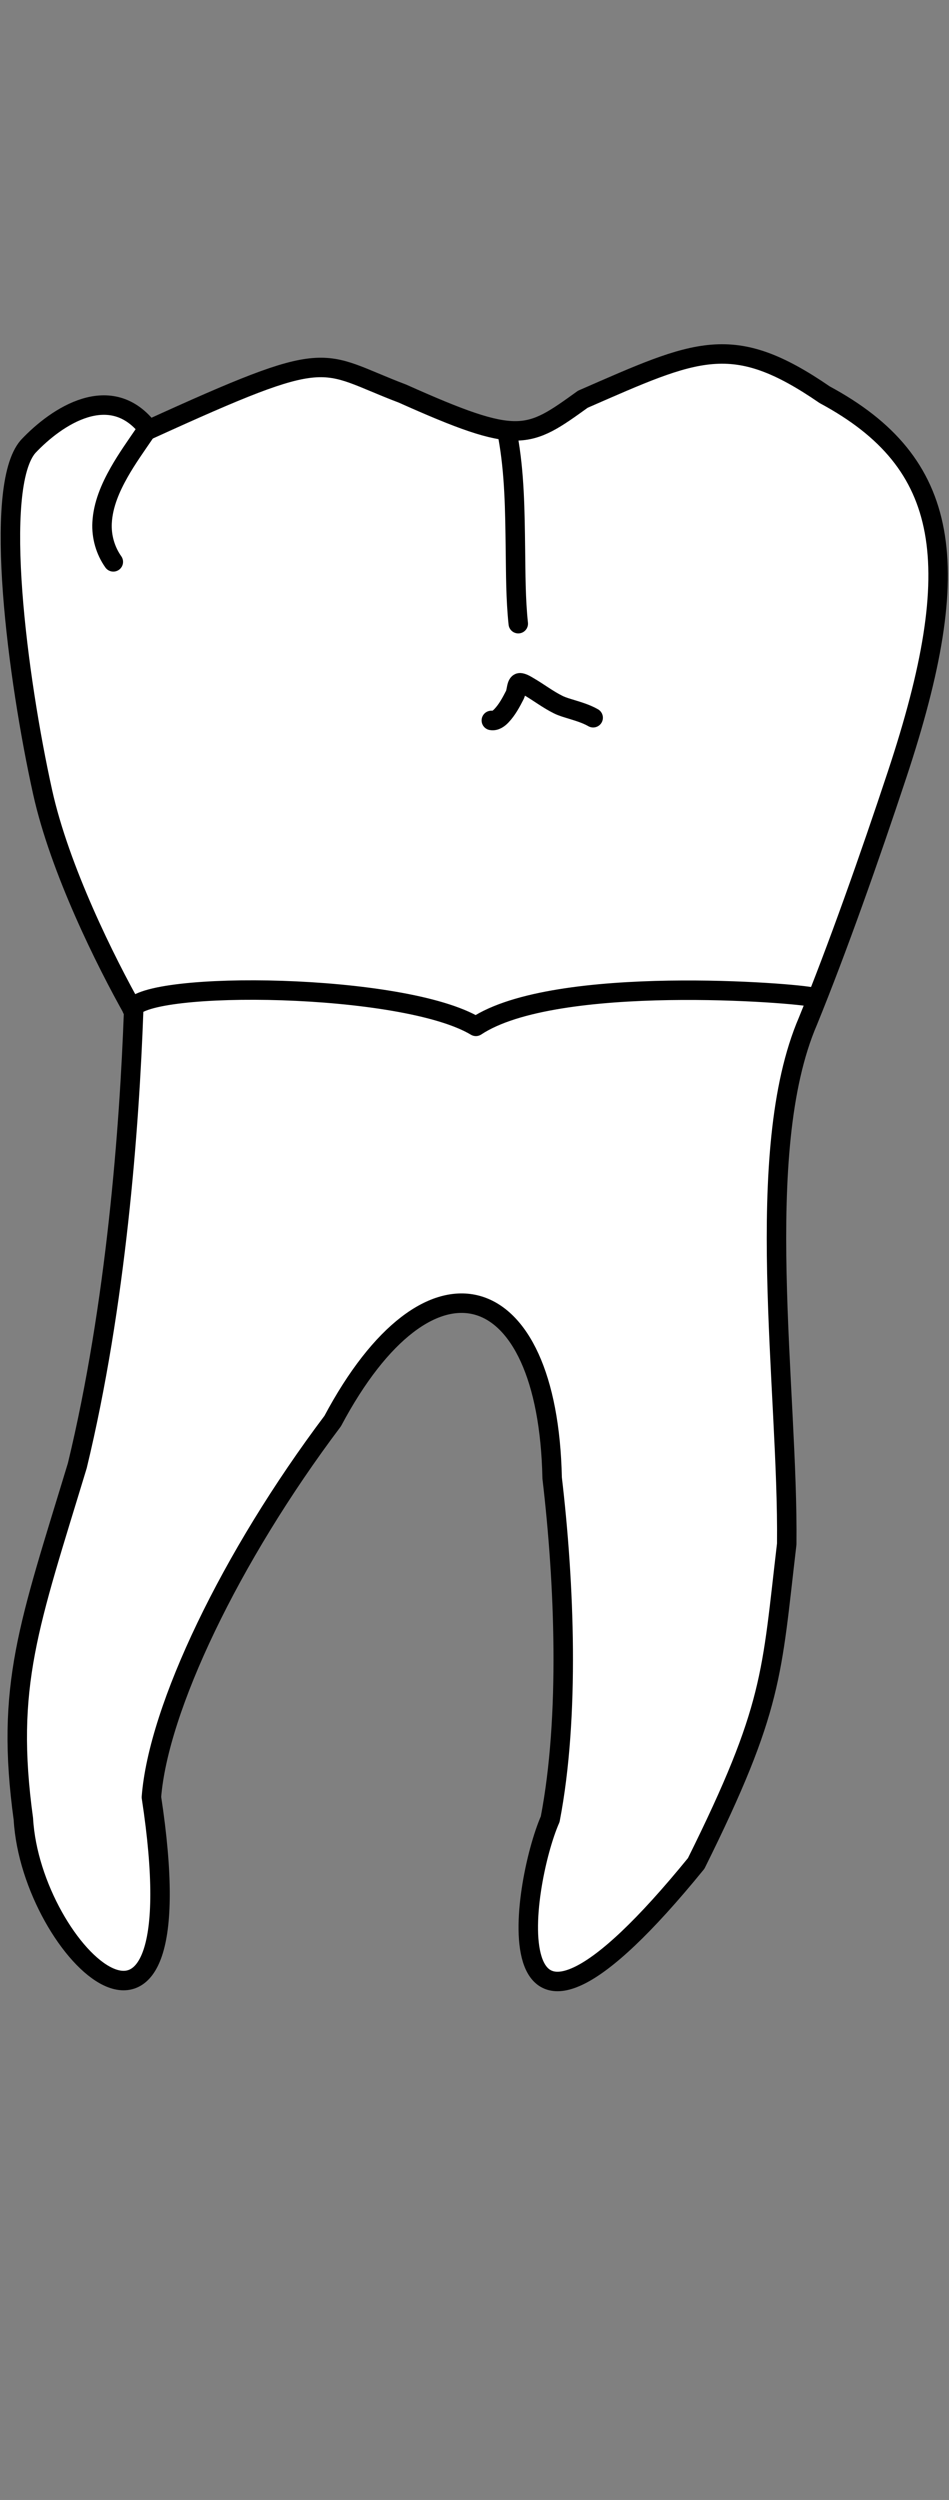 <?xml version="1.0" encoding="UTF-8" standalone="no"?>
<svg
   width="45.6"
   height="120"
   viewBox="0 0 45.6 120"
   version="1.1"
   id="svg8"
   inkscape:version="1.2 (dc2aedaf03, 2022-05-15)"
   sodipodi:docname="mandibular_b_6.svg"
   xmlns:inkscape="http://www.inkscape.org/namespaces/inkscape"
   xmlns:sodipodi="http://sodipodi.sourceforge.net/DTD/sodipodi-0.dtd"
   xmlns="http://www.w3.org/2000/svg"
   xmlns:svg="http://www.w3.org/2000/svg"
   xmlns:rdf="http://www.w3.org/1999/02/22-rdf-syntax-ns#"
   xmlns:cc="http://creativecommons.org/ns#"
   xmlns:dc="http://purl.org/dc/elements/1.1/">
  <rect x="0" y="0" width="45.6" height="120" fill="#808080" stroke="none"/>
  <defs
     id="defs2">
    <inkscape:path-effect
       simplify_just_coalesce="false"
       simplify_individual_paths="false"
       helper_size="0"
       smooth_angles="360"
       threshold="0.001"
       steps="1"
       lpeversion="1"
       is_visible="true"
       id="path-effect1677"
       effect="simplify" />
    <inkscape:path-effect
       simplify_just_coalesce="false"
       simplify_individual_paths="false"
       helper_size="0"
       smooth_angles="360"
       threshold="0.001"
       steps="1"
       lpeversion="1"
       is_visible="true"
       id="path-effect1673"
       effect="simplify" />
    <inkscape:path-effect
       simplify_just_coalesce="false"
       simplify_individual_paths="false"
       helper_size="0"
       smooth_angles="360"
       threshold="0.001"
       steps="1"
       lpeversion="1"
       is_visible="true"
       id="path-effect1669"
       effect="simplify" />
    <inkscape:path-effect
       simplify_just_coalesce="false"
       simplify_individual_paths="false"
       helper_size="0"
       smooth_angles="360"
       threshold="0.001"
       steps="1"
       lpeversion="1"
       is_visible="true"
       id="path-effect1628"
       effect="simplify" />
  </defs>
  <sodipodi:namedview
     id="base"
     pagecolor="#ffffff"
     bordercolor="#666666"
     borderopacity="1.0"
     inkscape:pageopacity="0.0"
     inkscape:pageshadow="2"
     inkscape:zoom="5.6"
     inkscape:cx="96.785714"
     inkscape:cy="56.25"
     inkscape:document-units="px"
     inkscape:current-layer="layer4"
     inkscape:document-rotation="0"
     showgrid="false"
     inkscape:snap-global="false"
     inkscape:window-width="1920"
     inkscape:window-height="1094"
     inkscape:window-x="-11"
     inkscape:window-y="-11"
     inkscape:window-maximized="1"
     inkscape:showpageshadow="2"
     inkscape:pagecheckerboard="0"
     inkscape:deskcolor="#d1d1d1"
     showguides="true">
    <inkscape:grid
       type="xygrid"
       id="grid884"
       originx="-1.0970138e-06"
       originy="-3.499888e-06" />
    <sodipodi:guide
       id="guide1093"
       orientation="1084.724,0"
       position="-199.429,902.752"
       inkscape:locked="false" />
    <sodipodi:guide
       id="guide1095"
       orientation="0,755.906"
       position="-199.429,-181.973"
       inkscape:locked="false" />
    <sodipodi:guide
       id="guide1097"
       orientation="-1084.724,0"
       position="556.477,-181.973"
       inkscape:locked="false" />
    <sodipodi:guide
       id="guide1099"
       orientation="0,-755.906"
       position="556.477,902.752"
       inkscape:locked="false" />
    <sodipodi:guide
       id="guide2864"
       orientation="93.944,0"
       position="178.524,455.22"
       inkscape:locked="false" />
    <sodipodi:guide
       position="76.519,72"
       orientation="0,1"
       id="guide318"
       inkscape:locked="false"
       inkscape:label=""
       inkscape:color="rgb(0,134,229)" />
    <sodipodi:guide
       position="94.702,103.6"
       orientation="0,1"
       id="guide320"
       inkscape:locked="false"
       inkscape:label=""
       inkscape:color="rgb(0,134,229)" />
    <sodipodi:guide
       position="74.751,24.4"
       orientation="0,1"
       id="guide322"
       inkscape:locked="false"
       inkscape:label=""
       inkscape:color="rgb(0,134,229)" />
  </sodipodi:namedview>
  <g
     style="display:inline"
     inkscape:groupmode="layer"
     id="layer4"
     inkscape:label="歯"
     transform="translate(-57.766,-211.103)">
    <path
       id="path1662"
       style="fill:#ffffff;stroke:#000000;stroke-width:0.935;stroke-linecap:round;stroke-linejoin:round;stroke-dasharray:none;stroke-opacity:1"
       d="m 64.914,231.729 c -1.799,-2.385 -4.413,-0.664 -5.798,0.808 -1.714,1.966 -0.499,11.185 0.698,16.588 0.821,3.708 3.023,8.134 4.373,10.522 -0.203,5.559 -0.833,14.061 -2.706,21.806 -2.321,7.649 -3.469,10.555 -2.592,16.962 0.364,6.431 8.466,14.116 6.152,-1.046 0.329,-4.251 3.781,-11.509 8.712,-18.056 4.635,-8.709 10.344,-7.027 10.544,2.736 0.592,5.031 0.856,11.443 -0.094,16.375 -1.364,3.102 -3.121,14.562 7.015,2.124 3.723,-7.491 3.613,-9.078 4.351,-15.332 0.083,-7.44 -1.688,-18.813 1.017,-25.095 1.418,-3.474 2.965,-7.854 4.286,-11.838 3.348,-10.096 2.585,-14.968 -3.479,-18.232 -4.444,-3.051 -6.113,-2.187 -11.621,0.216 -2.658,1.911 -3.074,2.23 -8.669,-0.272 -4.095,-1.549 -3.272,-2.331 -12.188,1.733 z"
       sodipodi:nodetypes="ccaccccccccccsccccc" />
    <path
       style="fill:#ffffff;stroke:#000000;stroke-width:0.935;stroke-linecap:round;stroke-linejoin:miter;stroke-dasharray:none;stroke-opacity:1"
       d="m 63.211,238.073 c -0.384,-0.542 -0.575,-1.213 -0.54,-1.877 0.045,-0.867 0.401,-1.681 0.823,-2.426 0.371,-0.655 0.811,-1.268 1.235,-1.89"
       id="path1667"
       inkscape:path-effect="#path-effect1669"
       inkscape:original-d="m 63.211162,238.07273 c -1.482329,-2.14027 0.417078,-4.57271 1.518357,-6.19259"
       sodipodi:nodetypes="cc" />
    <path
       style="fill:#ffffff;stroke:#000000;stroke-width:0.935;stroke-linecap:round;stroke-linejoin:miter;stroke-dasharray:none;stroke-opacity:1"
       d="m 82.163,232.009 c 0.332,1.79 0.344,3.618 0.369,5.433 0.017,1.2 0.011,2.403 0.137,3.598"
       id="path1671"
       inkscape:path-effect="#path-effect1673"
       inkscape:original-d="m 82.16253,232.00916 c 0.555442,2.9253 0.236599,6.58307 0.506139,9.03084"
       sodipodi:nodetypes="cc" />
    <path
       style="fill:#ffffff;stroke:#000000;stroke-width:0.935;stroke-linecap:round;stroke-linejoin:miter;stroke-dasharray:none;stroke-opacity:1"
       d="m 81.375,245.684 c 0.192,0.036 0.365,-0.096 0.488,-0.227 0.273,-0.288 0.462,-0.643 0.642,-0.994 0.098,-0.192 0.064,-0.625 0.276,-0.585 0.136,0.025 0.256,0.103 0.375,0.172 0.485,0.28 0.93,0.627 1.432,0.875 0.206,0.102 0.429,0.162 0.648,0.23 0.353,0.109 0.71,0.216 1.032,0.4"
       id="path1675"
       inkscape:path-effect="#path-effect1677"
       inkscape:original-d="m 81.375225,245.68442 c 0.645668,0.1313 1.379199,-1.80616 1.405896,-1.80616 0.214279,0 1.58932,0.97325 1.912001,1.09663 0.507045,0.19385 1.09023,0.30275 1.574598,0.58056" />
    <path
       id="path1679"
       style="fill:#ffffff;stroke:#000000;stroke-width:0.935;stroke-linecap:round;stroke-linejoin:round;stroke-dasharray:none;stroke-opacity:1"
       d="m 64.111,259.532 c 0.702,-1.372 13.036,-1.258 16.522,0.837 3.832,-2.543 15.496,-1.599 16.181,-1.397"
       sodipodi:nodetypes="ccc" />
  </g>
</svg>
